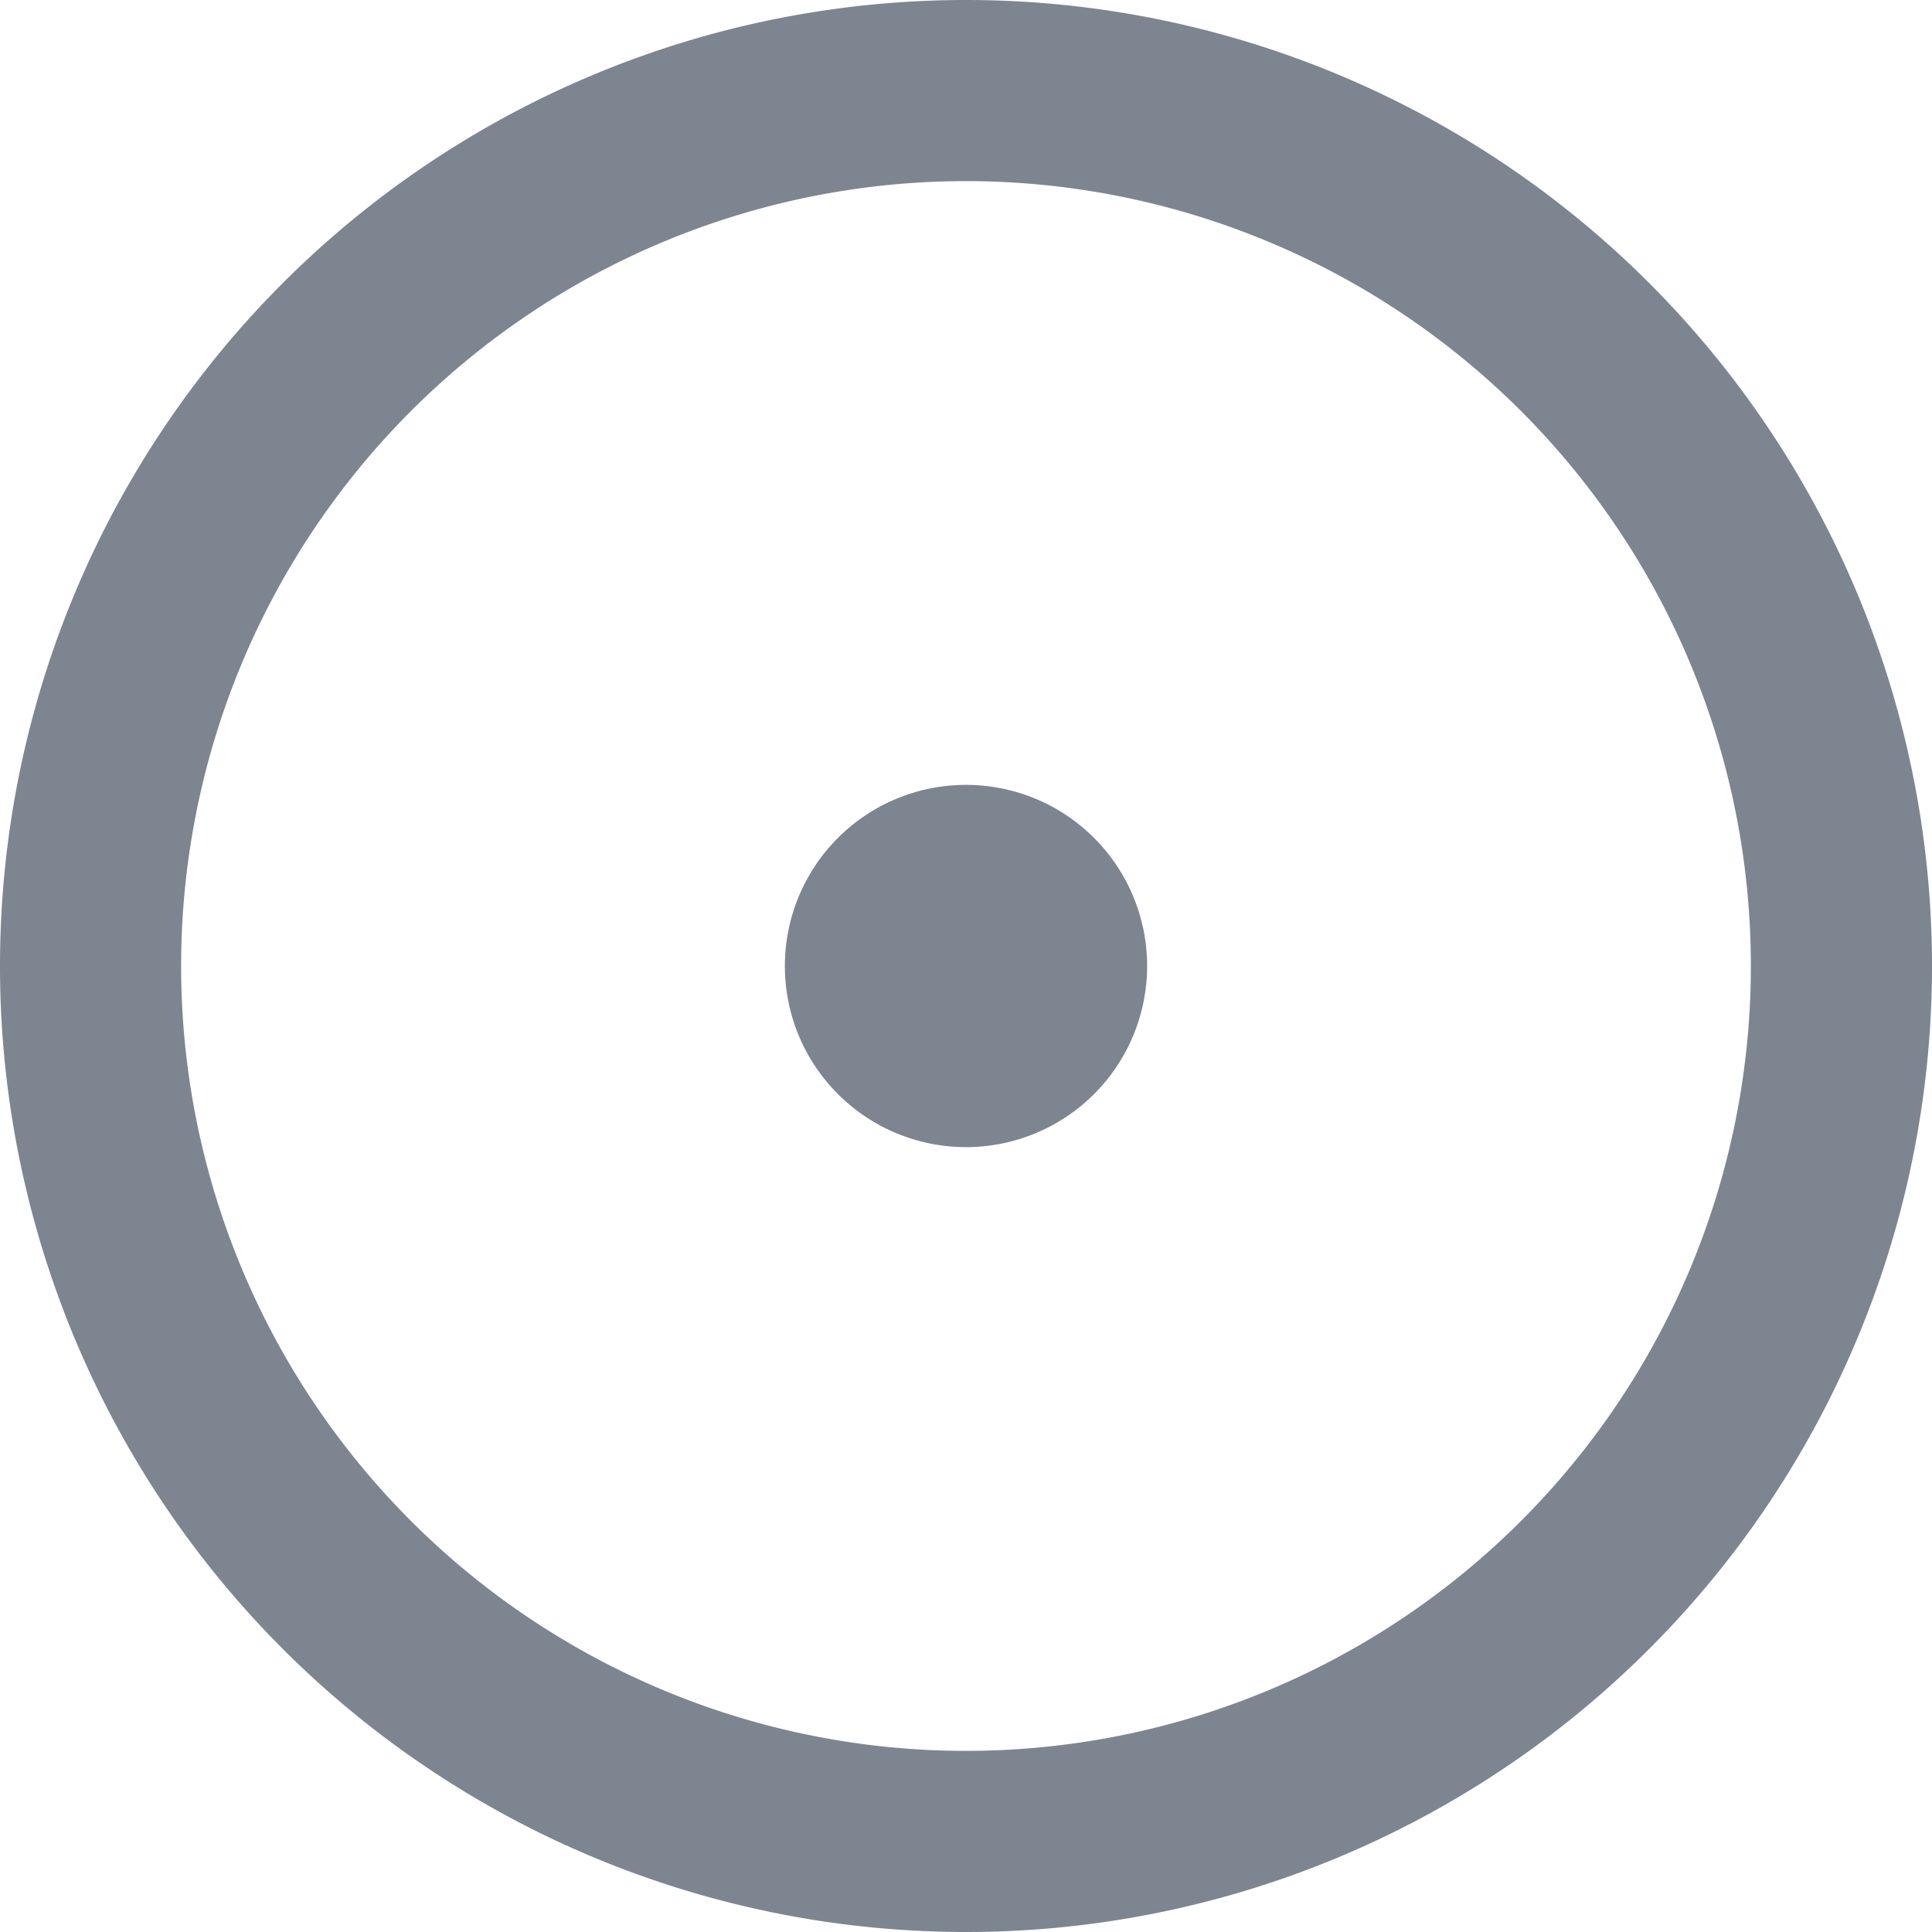 ﻿<svg viewBox="0 0 16 16" fill="#7D8590">
	<path d="M8 9.5a1.5 1.5 0 1 0 0-3 1.5 1.5 0 0 0 0 3Z"></path>
	<path d="M8 0a8 8 0 1 1 0 16A8 8 0 0 1 8 0ZM1.5 8a6.5 6.5 0 1 0 13 0 6.5 6.5 0 0 0-13 0Z"></path>
</svg>